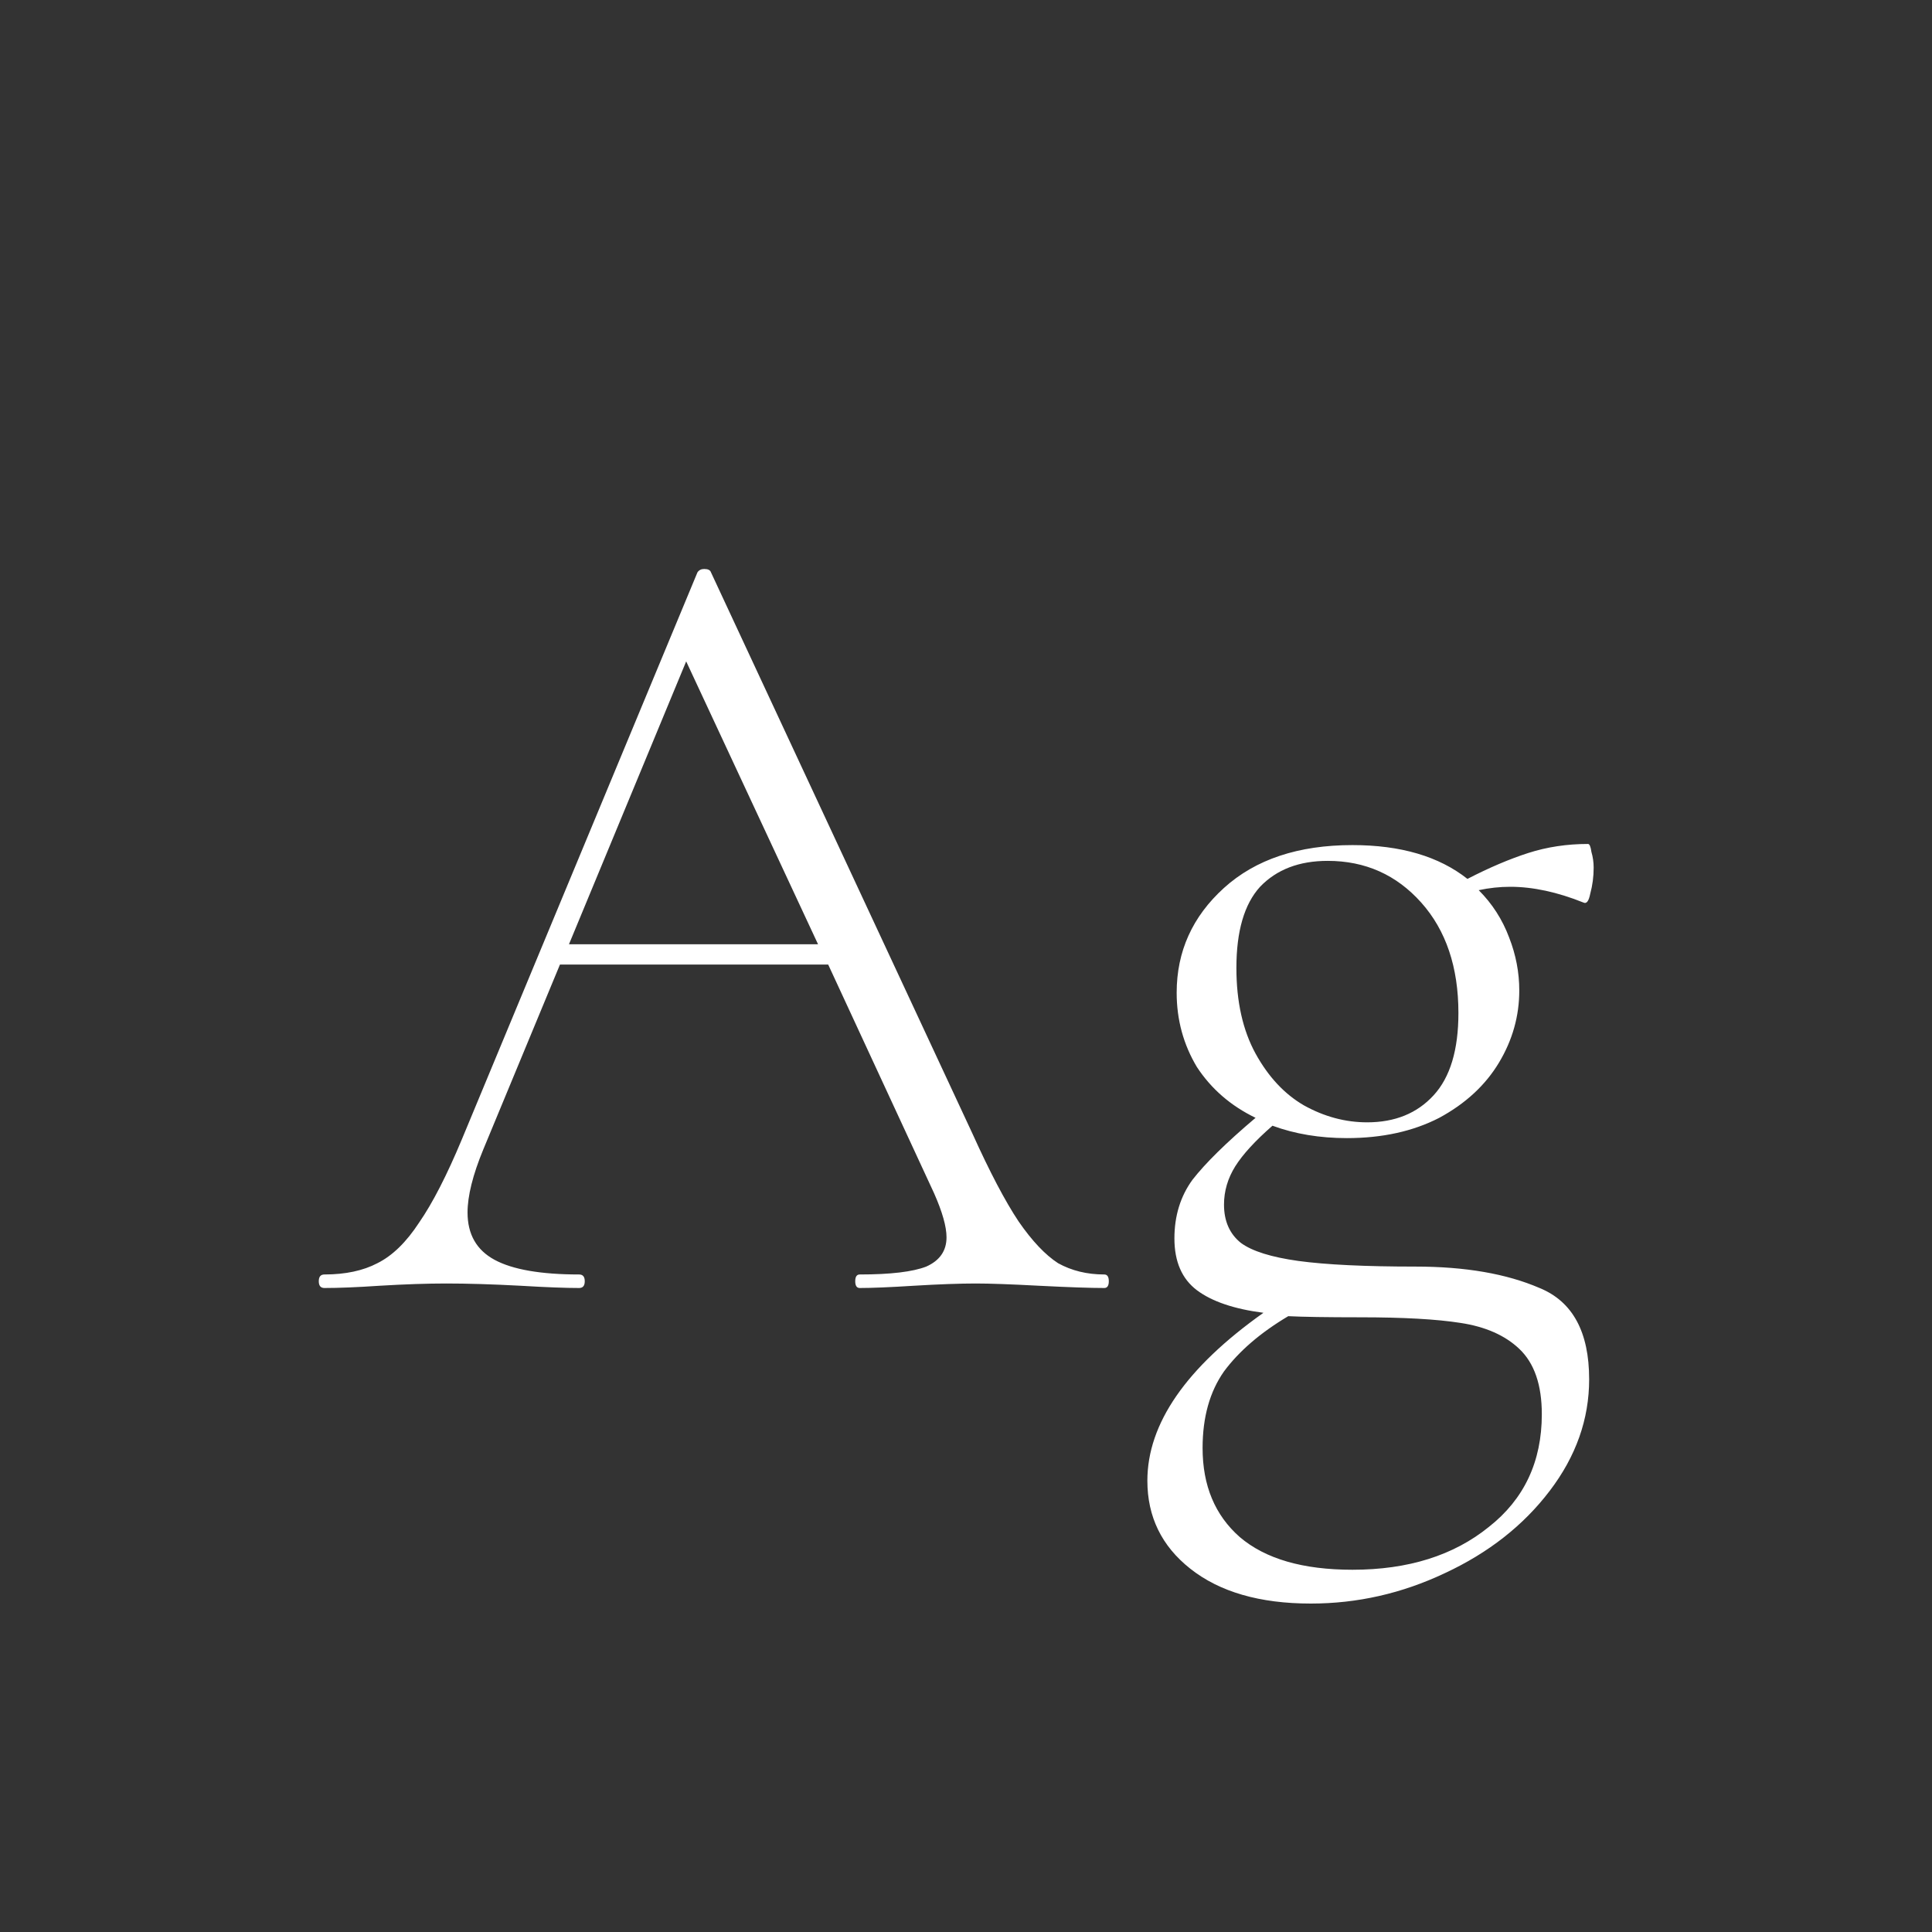 <svg width="24" height="24" viewBox="0 0 24 24" fill="none" xmlns="http://www.w3.org/2000/svg">
<rect x="0" y="0" width="24" height="24" fill="#333333" stroke="none"/>
<path d="M13.718 15.832C13.755 15.832 13.774 15.86 13.774 15.916C13.774 15.972 13.755 16 13.718 16C13.55 16 13.279 15.991 12.906 15.972C12.551 15.953 12.29 15.944 12.122 15.944C11.926 15.944 11.669 15.953 11.352 15.972C11.053 15.991 10.829 16 10.68 16C10.643 16 10.624 15.972 10.624 15.916C10.624 15.86 10.643 15.832 10.68 15.832C11.063 15.832 11.338 15.799 11.506 15.734C11.674 15.659 11.758 15.538 11.758 15.37C11.758 15.239 11.707 15.057 11.604 14.824L10.288 11.982H6.956L6.004 14.278C5.873 14.595 5.808 14.857 5.808 15.062C5.808 15.333 5.92 15.529 6.144 15.65C6.368 15.771 6.718 15.832 7.194 15.832C7.241 15.832 7.264 15.86 7.264 15.916C7.264 15.972 7.241 16 7.194 16C7.026 16 6.783 15.991 6.466 15.972C6.111 15.953 5.803 15.944 5.542 15.944C5.309 15.944 5.033 15.953 4.716 15.972C4.436 15.991 4.207 16 4.03 16C3.983 16 3.96 15.972 3.96 15.916C3.96 15.86 3.983 15.832 4.03 15.832C4.291 15.832 4.511 15.785 4.688 15.692C4.875 15.599 5.047 15.431 5.206 15.188C5.374 14.945 5.551 14.6 5.738 14.152L8.664 7.11C8.683 7.082 8.711 7.068 8.748 7.068C8.795 7.068 8.823 7.082 8.832 7.11L12.08 14.082C12.295 14.558 12.486 14.922 12.654 15.174C12.822 15.417 12.985 15.589 13.144 15.692C13.312 15.785 13.503 15.832 13.718 15.832ZM7.068 11.73H10.162L8.524 8.216L7.068 11.73ZM17.585 15.734C18.201 15.734 18.715 15.823 19.125 16C19.536 16.168 19.741 16.546 19.741 17.134C19.741 17.629 19.578 18.091 19.251 18.52C18.925 18.949 18.491 19.29 17.949 19.542C17.417 19.794 16.862 19.92 16.283 19.92C15.649 19.92 15.149 19.775 14.785 19.486C14.431 19.206 14.253 18.842 14.253 18.394C14.253 17.685 14.734 16.989 15.695 16.308C15.331 16.261 15.056 16.168 14.869 16.028C14.683 15.888 14.589 15.673 14.589 15.384C14.589 15.104 14.664 14.861 14.813 14.656C14.972 14.451 15.233 14.194 15.597 13.886C15.289 13.737 15.047 13.527 14.869 13.256C14.701 12.976 14.617 12.668 14.617 12.332C14.617 11.819 14.813 11.385 15.205 11.03C15.597 10.675 16.129 10.498 16.801 10.498C17.399 10.498 17.875 10.638 18.229 10.918C18.5 10.778 18.752 10.671 18.985 10.596C19.219 10.521 19.466 10.484 19.727 10.484C19.746 10.484 19.76 10.517 19.769 10.582C19.788 10.647 19.797 10.713 19.797 10.778C19.797 10.89 19.783 10.997 19.755 11.1C19.737 11.193 19.709 11.231 19.671 11.212C19.345 11.081 19.041 11.016 18.761 11.016C18.631 11.016 18.5 11.03 18.369 11.058C18.537 11.226 18.663 11.422 18.747 11.646C18.831 11.861 18.873 12.08 18.873 12.304C18.873 12.621 18.789 12.92 18.621 13.2C18.453 13.48 18.206 13.709 17.879 13.886C17.553 14.054 17.17 14.138 16.731 14.138C16.395 14.138 16.087 14.087 15.807 13.984C15.593 14.171 15.439 14.339 15.345 14.488C15.252 14.637 15.205 14.796 15.205 14.964C15.205 15.169 15.275 15.328 15.415 15.44C15.555 15.543 15.793 15.617 16.129 15.664C16.475 15.711 16.96 15.734 17.585 15.734ZM16.493 10.694C16.139 10.694 15.859 10.801 15.653 11.016C15.457 11.231 15.359 11.567 15.359 12.024C15.359 12.444 15.439 12.799 15.597 13.088C15.756 13.377 15.957 13.592 16.199 13.732C16.451 13.872 16.713 13.942 16.983 13.942C17.329 13.942 17.604 13.83 17.809 13.606C18.015 13.382 18.117 13.041 18.117 12.584C18.117 12.015 17.963 11.557 17.655 11.212C17.347 10.867 16.96 10.694 16.493 10.694ZM16.801 19.5C17.492 19.5 18.057 19.323 18.495 18.968C18.934 18.623 19.153 18.156 19.153 17.568C19.153 17.204 19.06 16.933 18.873 16.756C18.696 16.588 18.453 16.481 18.145 16.434C17.847 16.387 17.431 16.364 16.899 16.364C16.479 16.364 16.181 16.359 16.003 16.35C15.658 16.555 15.392 16.784 15.205 17.036C15.028 17.288 14.939 17.605 14.939 17.988C14.939 18.455 15.093 18.823 15.401 19.094C15.719 19.365 16.185 19.5 16.801 19.5Z" fill="white"/>
</svg>
